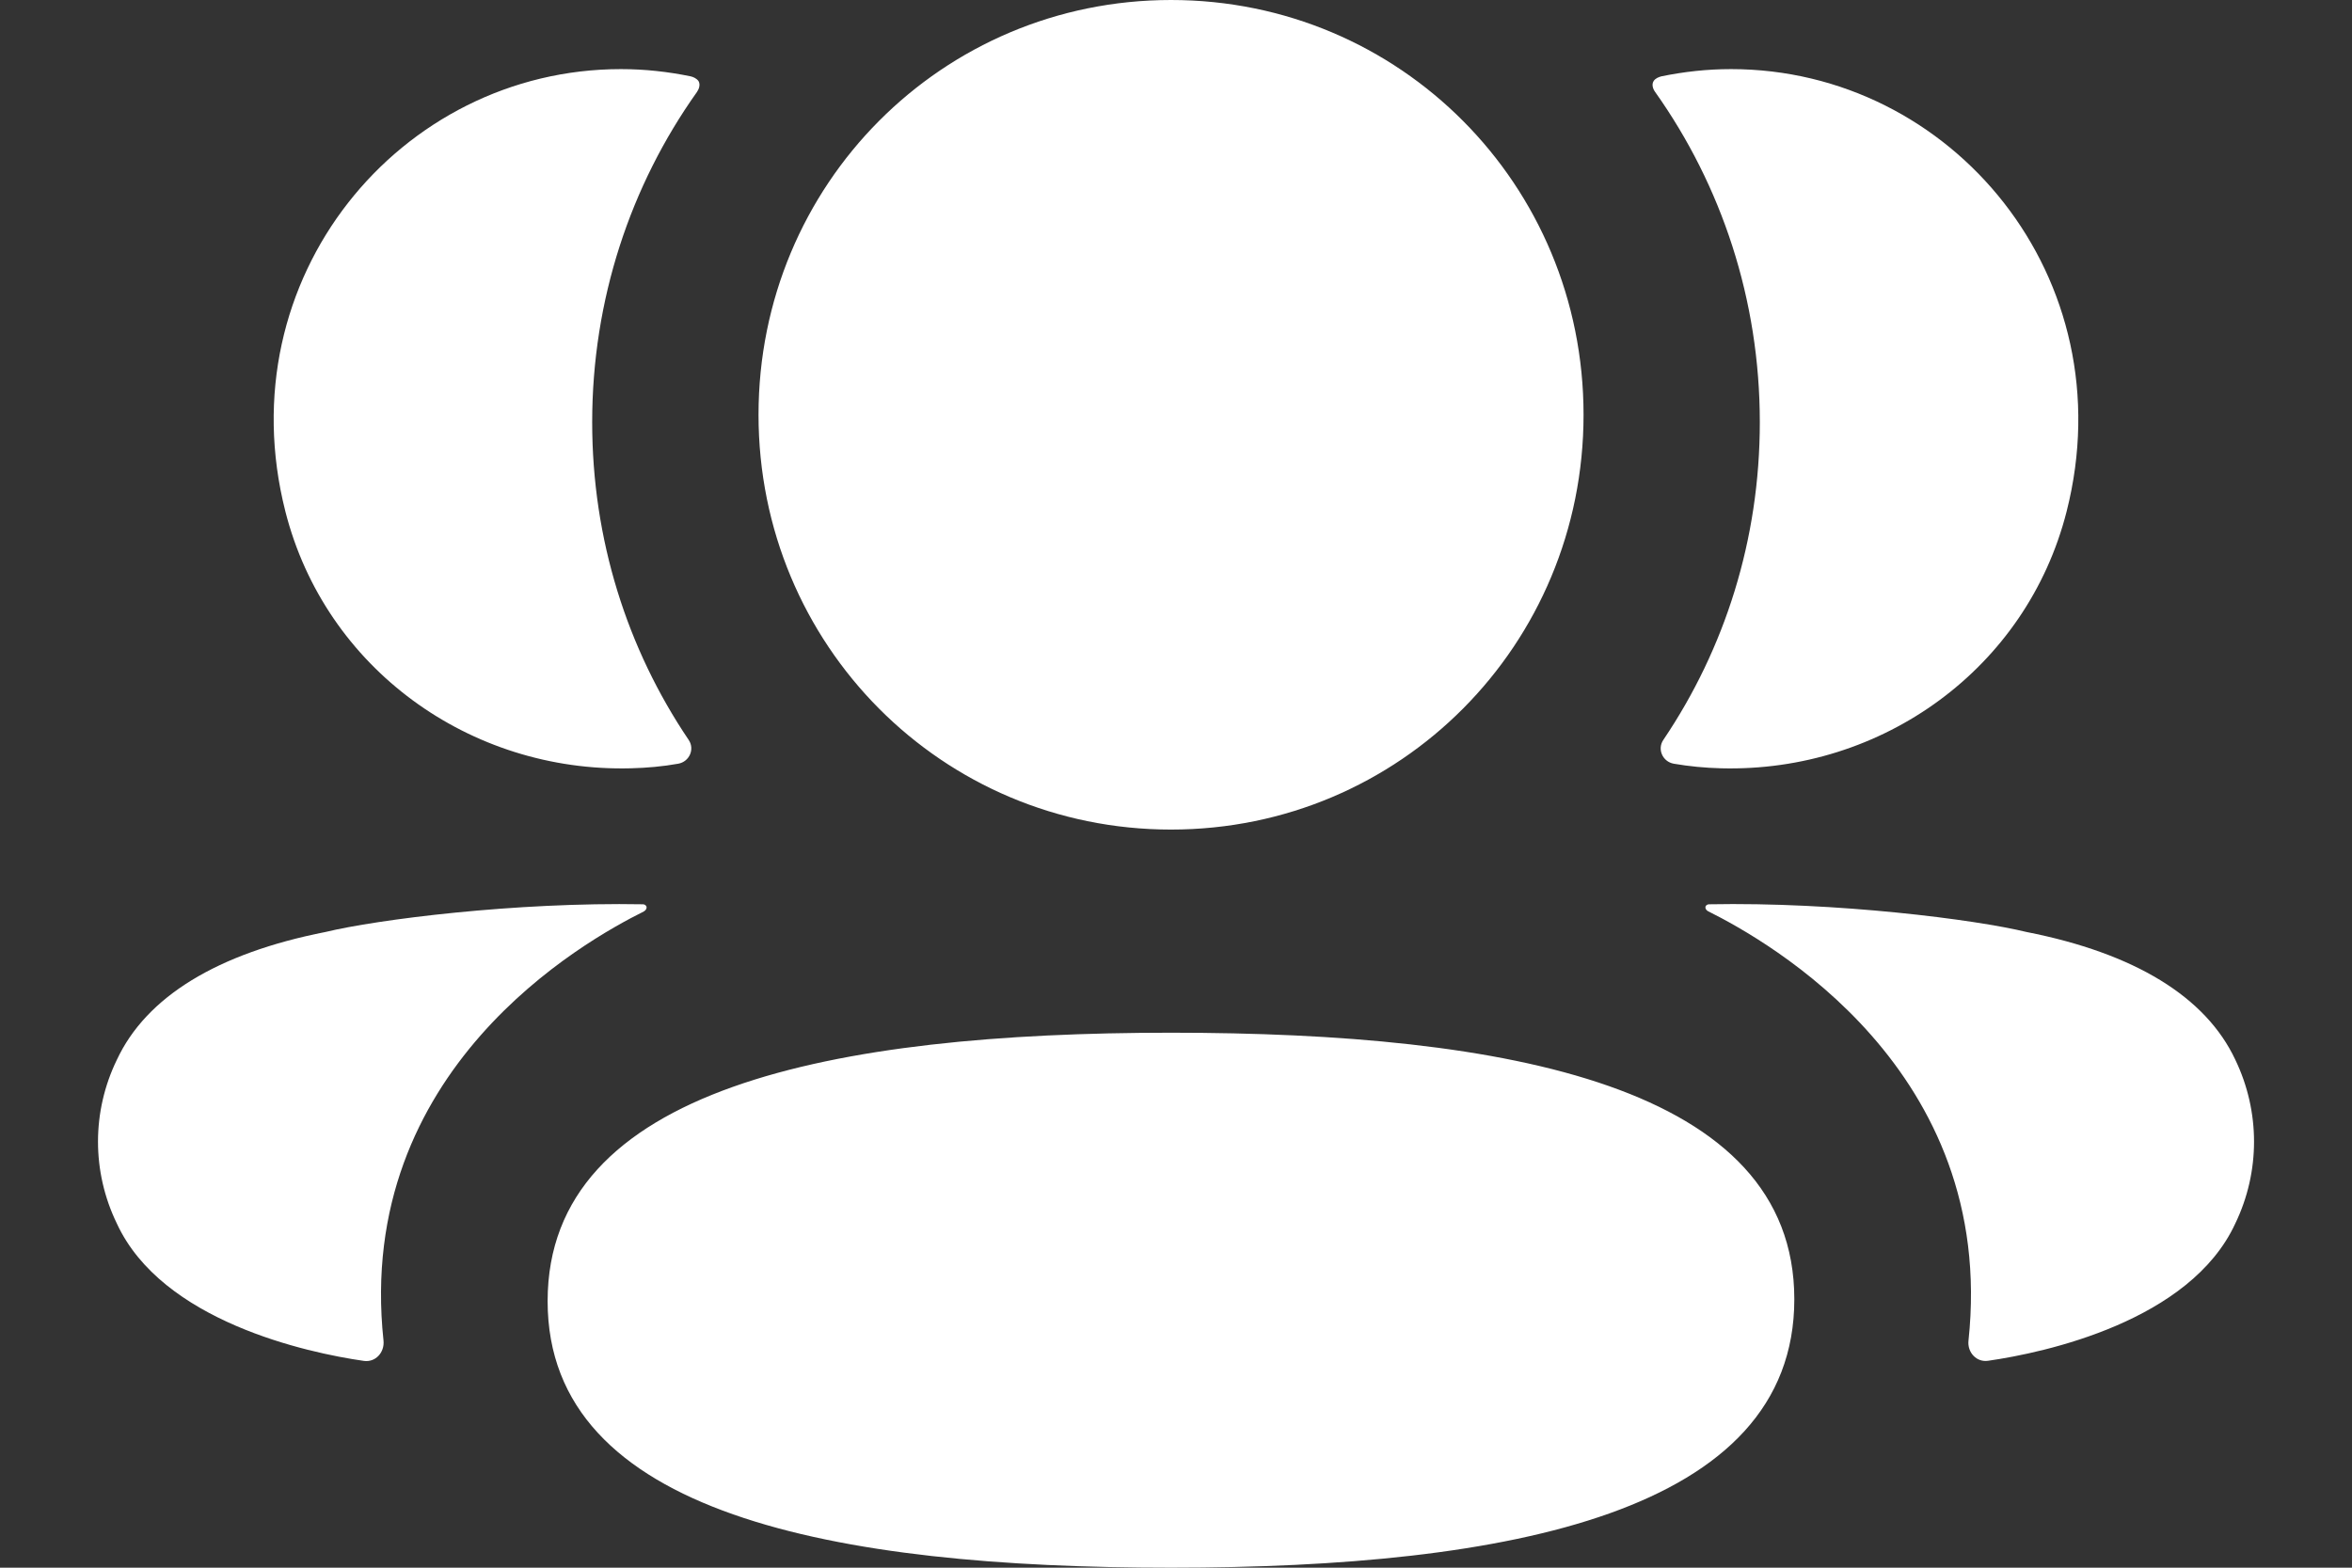 <svg width="18" height="12" viewBox="0 0 18 12" fill="none" xmlns="http://www.w3.org/2000/svg">
<rect x="0" y="0" width="18" height="12" fill="#333333" stroke="none"/>
<path fill-rule="evenodd" clip-rule="evenodd" d="M12.119 3.175C12.119 4.937 10.714 6.35 8.962 6.35C7.21 6.35 5.805 4.937 5.805 3.175C5.805 1.412 7.21 0 8.962 0C10.714 0 12.119 1.412 12.119 3.175ZM8.962 12C6.388 12 4.191 11.592 4.191 9.96C4.191 8.328 6.374 7.905 8.962 7.905C11.535 7.905 13.732 8.313 13.732 9.945C13.732 11.577 11.549 12 8.962 12ZM13.468 3.232C13.468 4.13 13.2 4.967 12.73 5.663C12.681 5.734 12.724 5.831 12.81 5.846C12.927 5.866 13.049 5.878 13.172 5.881C14.405 5.913 15.511 5.116 15.816 3.915C16.269 2.131 14.94 0.529 13.248 0.529C13.063 0.529 12.888 0.549 12.716 0.584C12.693 0.59 12.668 0.6 12.655 0.621C12.639 0.647 12.65 0.681 12.667 0.704C13.175 1.42 13.468 2.294 13.468 3.232ZM15.509 7.134C16.337 7.297 16.881 7.63 17.107 8.112C17.298 8.509 17.298 8.969 17.107 9.365C16.762 10.114 15.649 10.354 15.216 10.416C15.127 10.43 15.055 10.352 15.065 10.262C15.286 8.187 13.528 7.203 13.074 6.976C13.054 6.966 13.05 6.951 13.052 6.941C13.053 6.934 13.062 6.924 13.076 6.922C14.06 6.903 15.118 7.039 15.509 7.134ZM4.828 5.881C4.951 5.878 5.072 5.867 5.19 5.846C5.276 5.831 5.319 5.734 5.27 5.663C4.8 4.967 4.532 4.13 4.532 3.232C4.532 2.294 4.825 1.42 5.334 0.704C5.35 0.681 5.361 0.647 5.346 0.621C5.332 0.601 5.307 0.589 5.284 0.584C5.112 0.549 4.936 0.529 4.752 0.529C3.06 0.529 1.731 2.131 2.184 3.915C2.489 5.116 3.596 5.913 4.828 5.881ZM4.948 6.941C4.95 6.951 4.946 6.966 4.927 6.977C4.472 7.203 2.714 8.187 2.935 10.262C2.944 10.353 2.873 10.43 2.784 10.417C2.351 10.355 1.239 10.114 0.894 9.365C0.702 8.969 0.702 8.509 0.894 8.113C1.119 7.63 1.663 7.297 2.491 7.134C2.883 7.039 3.94 6.904 4.924 6.922C4.939 6.924 4.946 6.935 4.948 6.941Z" fill="white"/>
</svg>
